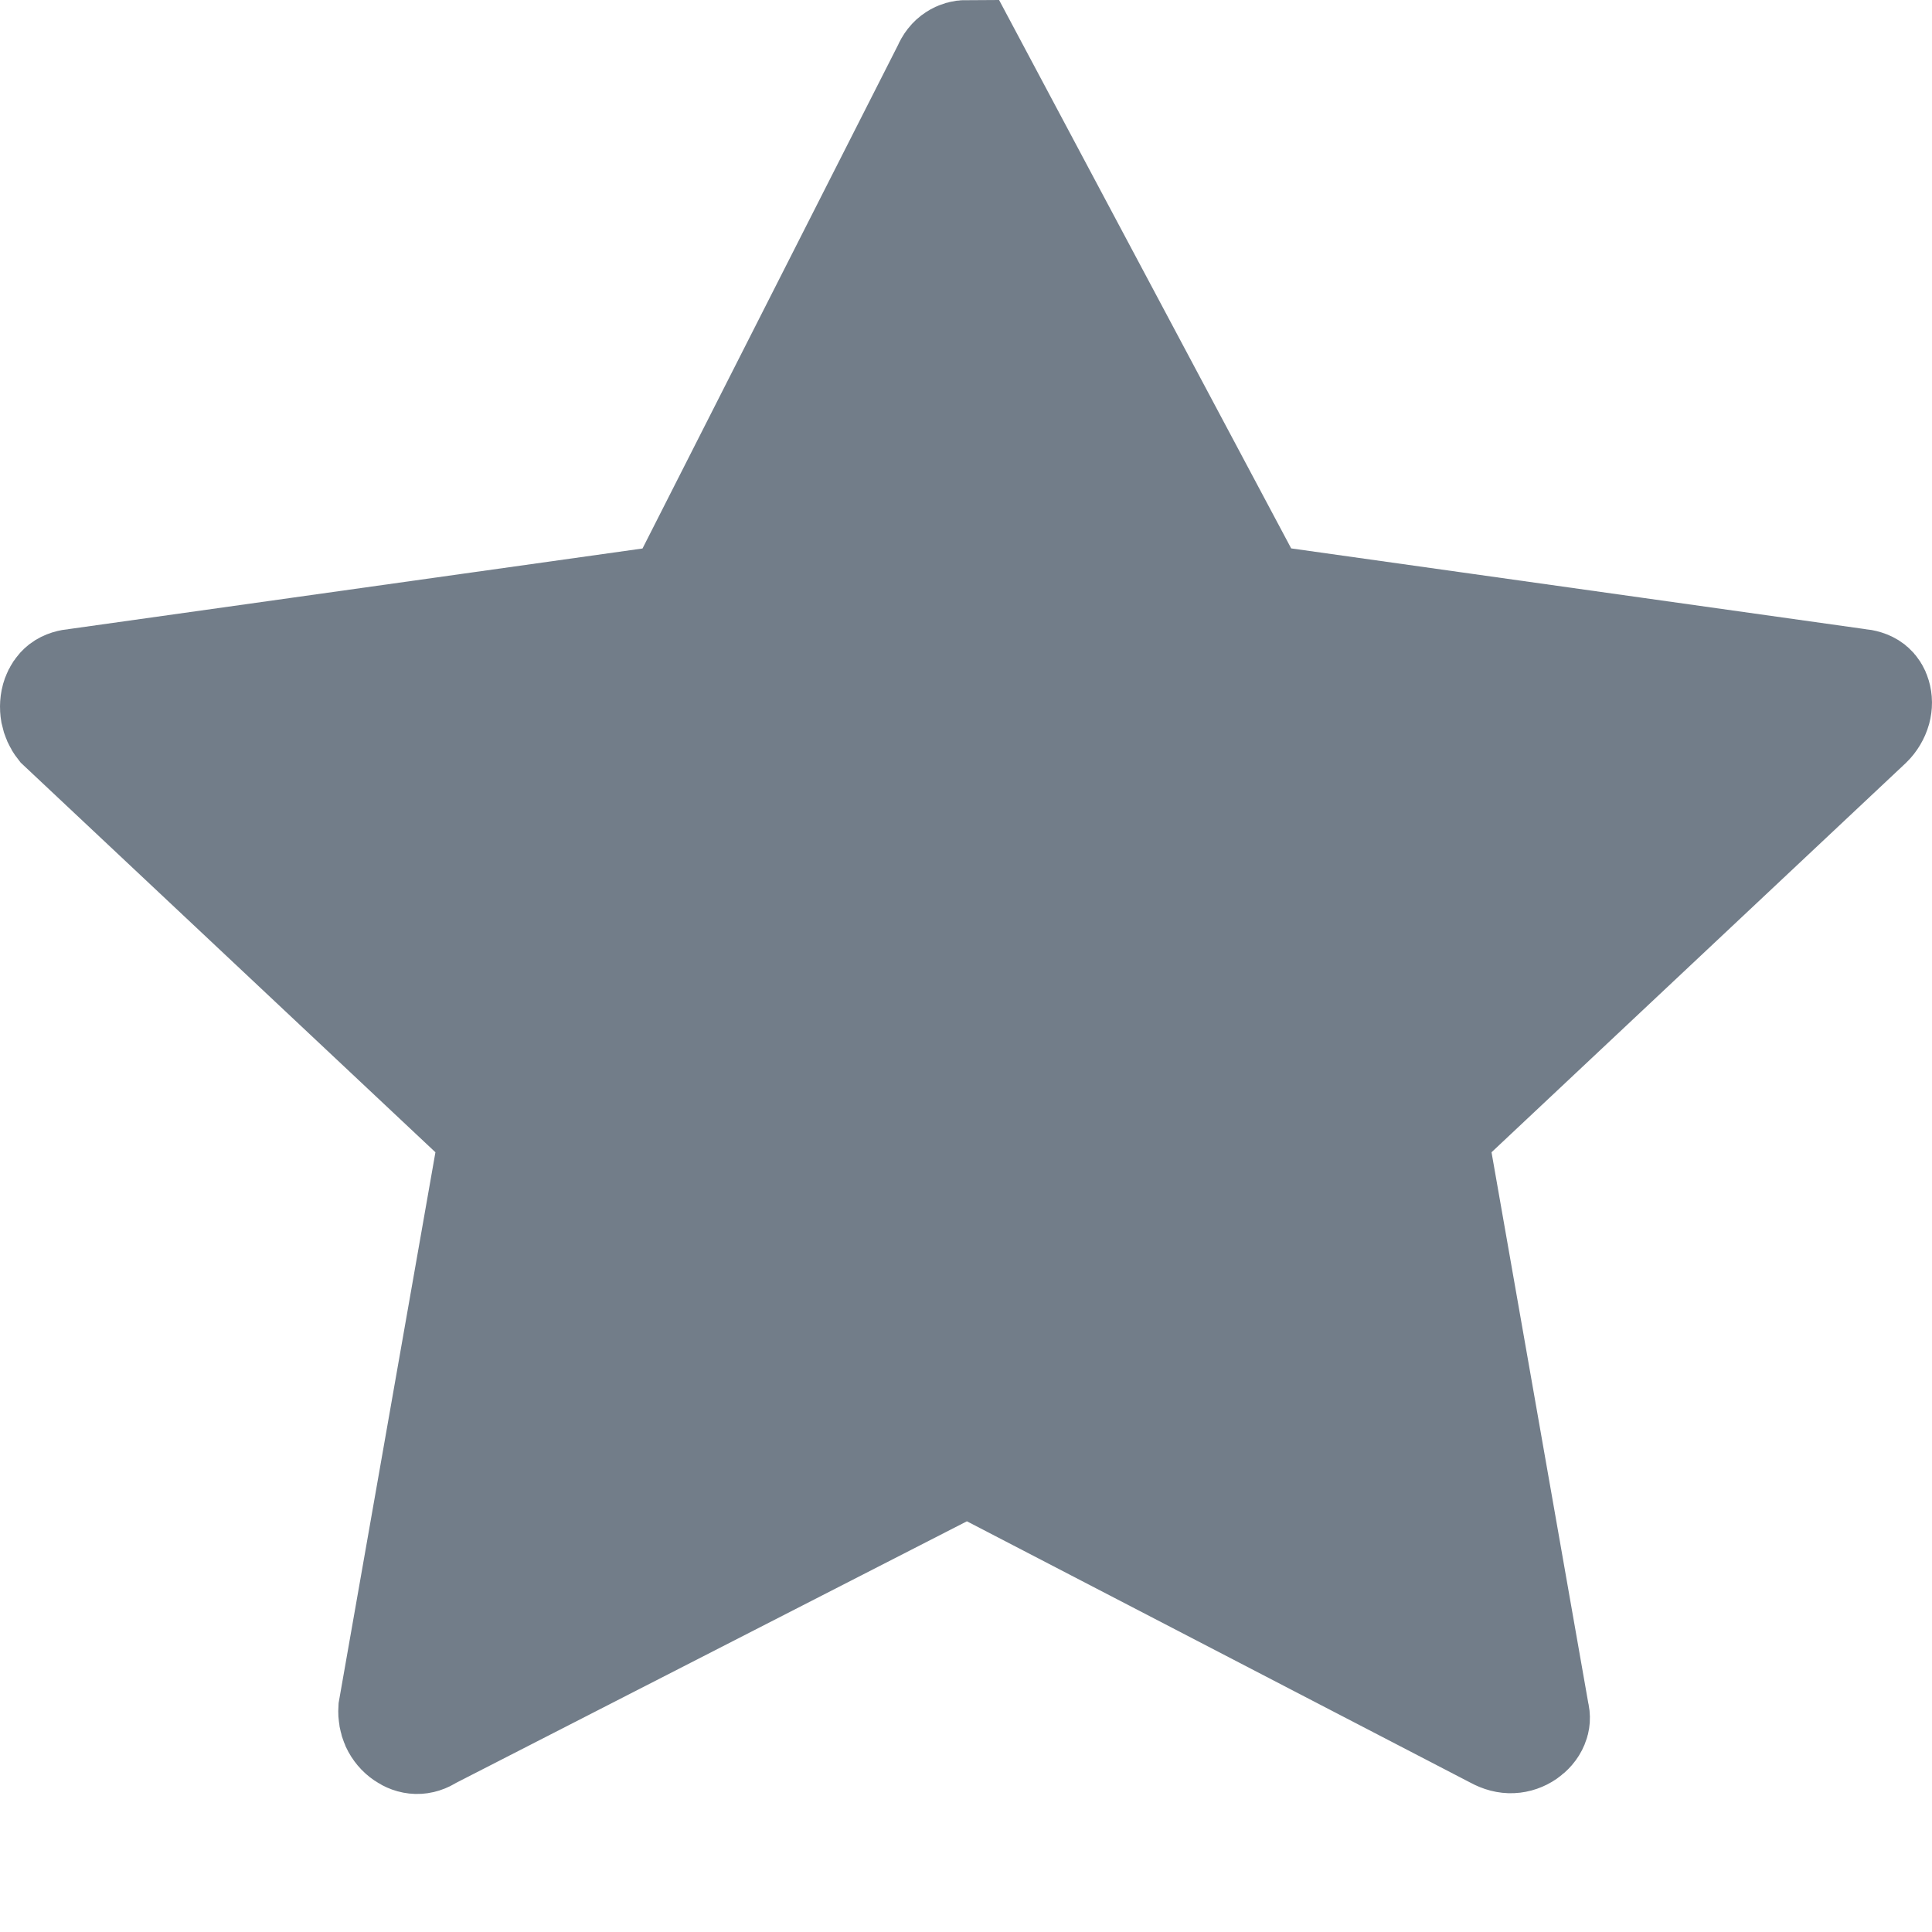 <?xml version="1.0" encoding="UTF-8"?>
<svg width="18px" height="18px" viewBox="0 0 18 18" version="1.1" xmlns="http://www.w3.org/2000/svg" xmlns:xlink="http://www.w3.org/1999/xlink">
    <title>收藏</title>
    <g id="收藏" stroke="none" stroke-width="1" fill="none" fill-rule="evenodd">
        <rect id="矩形" x="0" y="0" width="18" height="18"></rect>
        <path d="M9.008,0.5 L11.708,5.569 L17.312,6.357 C17.361,6.361 17.404,6.373 17.437,6.398 C17.463,6.419 17.481,6.448 17.49,6.48 C17.503,6.522 17.503,6.568 17.491,6.613 C17.477,6.663 17.448,6.711 17.412,6.746 L17.412,6.746 L13.357,10.556 L14.307,15.964 C14.317,15.999 14.314,16.033 14.301,16.063 C14.285,16.103 14.254,16.137 14.218,16.162 C14.18,16.188 14.134,16.205 14.085,16.207 C14.038,16.209 13.989,16.197 13.934,16.167 L13.934,16.167 L9.01,13.611 L4.001,16.176 C3.963,16.202 3.922,16.215 3.882,16.214 C3.841,16.213 3.802,16.198 3.768,16.174 C3.729,16.148 3.697,16.11 3.676,16.065 C3.658,16.024 3.649,15.976 3.652,15.926 L3.652,15.926 L4.596,10.556 L0.562,6.766 C0.532,6.728 0.514,6.685 0.505,6.641 C0.496,6.59 0.499,6.537 0.516,6.489 C0.529,6.454 0.549,6.422 0.579,6.398 C0.612,6.373 0.655,6.361 0.705,6.357 L0.705,6.357 L6.314,5.569 L8.817,0.637 C8.836,0.591 8.864,0.555 8.9,0.532 C8.933,0.51 8.971,0.5 9.008,0.5 L9.008,0.5 Z" id="路径" stroke="#727D89" fill="#727D89"></path>
    </g>
</svg>
